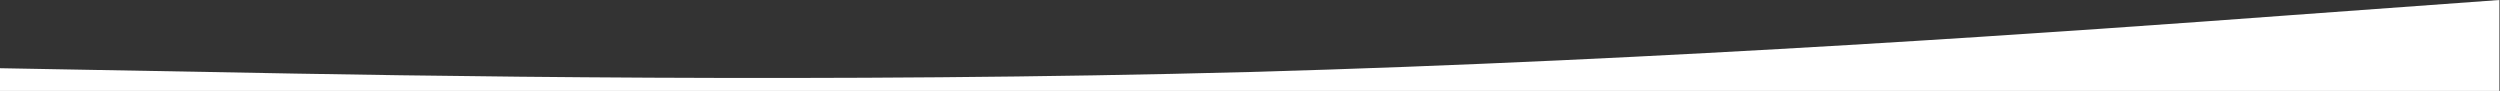 <?xml version="1.0" encoding="UTF-8" standalone="no"?>
<!DOCTYPE svg PUBLIC "-//W3C//DTD SVG 1.1//EN" "http://www.w3.org/Graphics/SVG/1.1/DTD/svg11.dtd">
<svg width="100%" height="100%" viewBox="0 0 3518 128" version="1.1" xmlns="http://www.w3.org/2000/svg" xmlns:xlink="http://www.w3.org/1999/xlink" xml:space="preserve" xmlns:serif="http://www.serif.com/" style="fill-rule:evenodd;clip-rule:evenodd;stroke-linejoin:round;stroke-miterlimit:2;">
    <rect x="0" y="0" width="3518" height="128" fill="#333333" stroke="none"/>
    <path d="M0,96L293.097,101.3C586.195,107 1172.39,117 1758.58,101.3C2344.78,85 2930.97,43 3224.07,21.3L3517.17,-0L3517.17,128L0,128L0,96Z" style="fill:white;fill-rule:nonzero;"/>
</svg>
